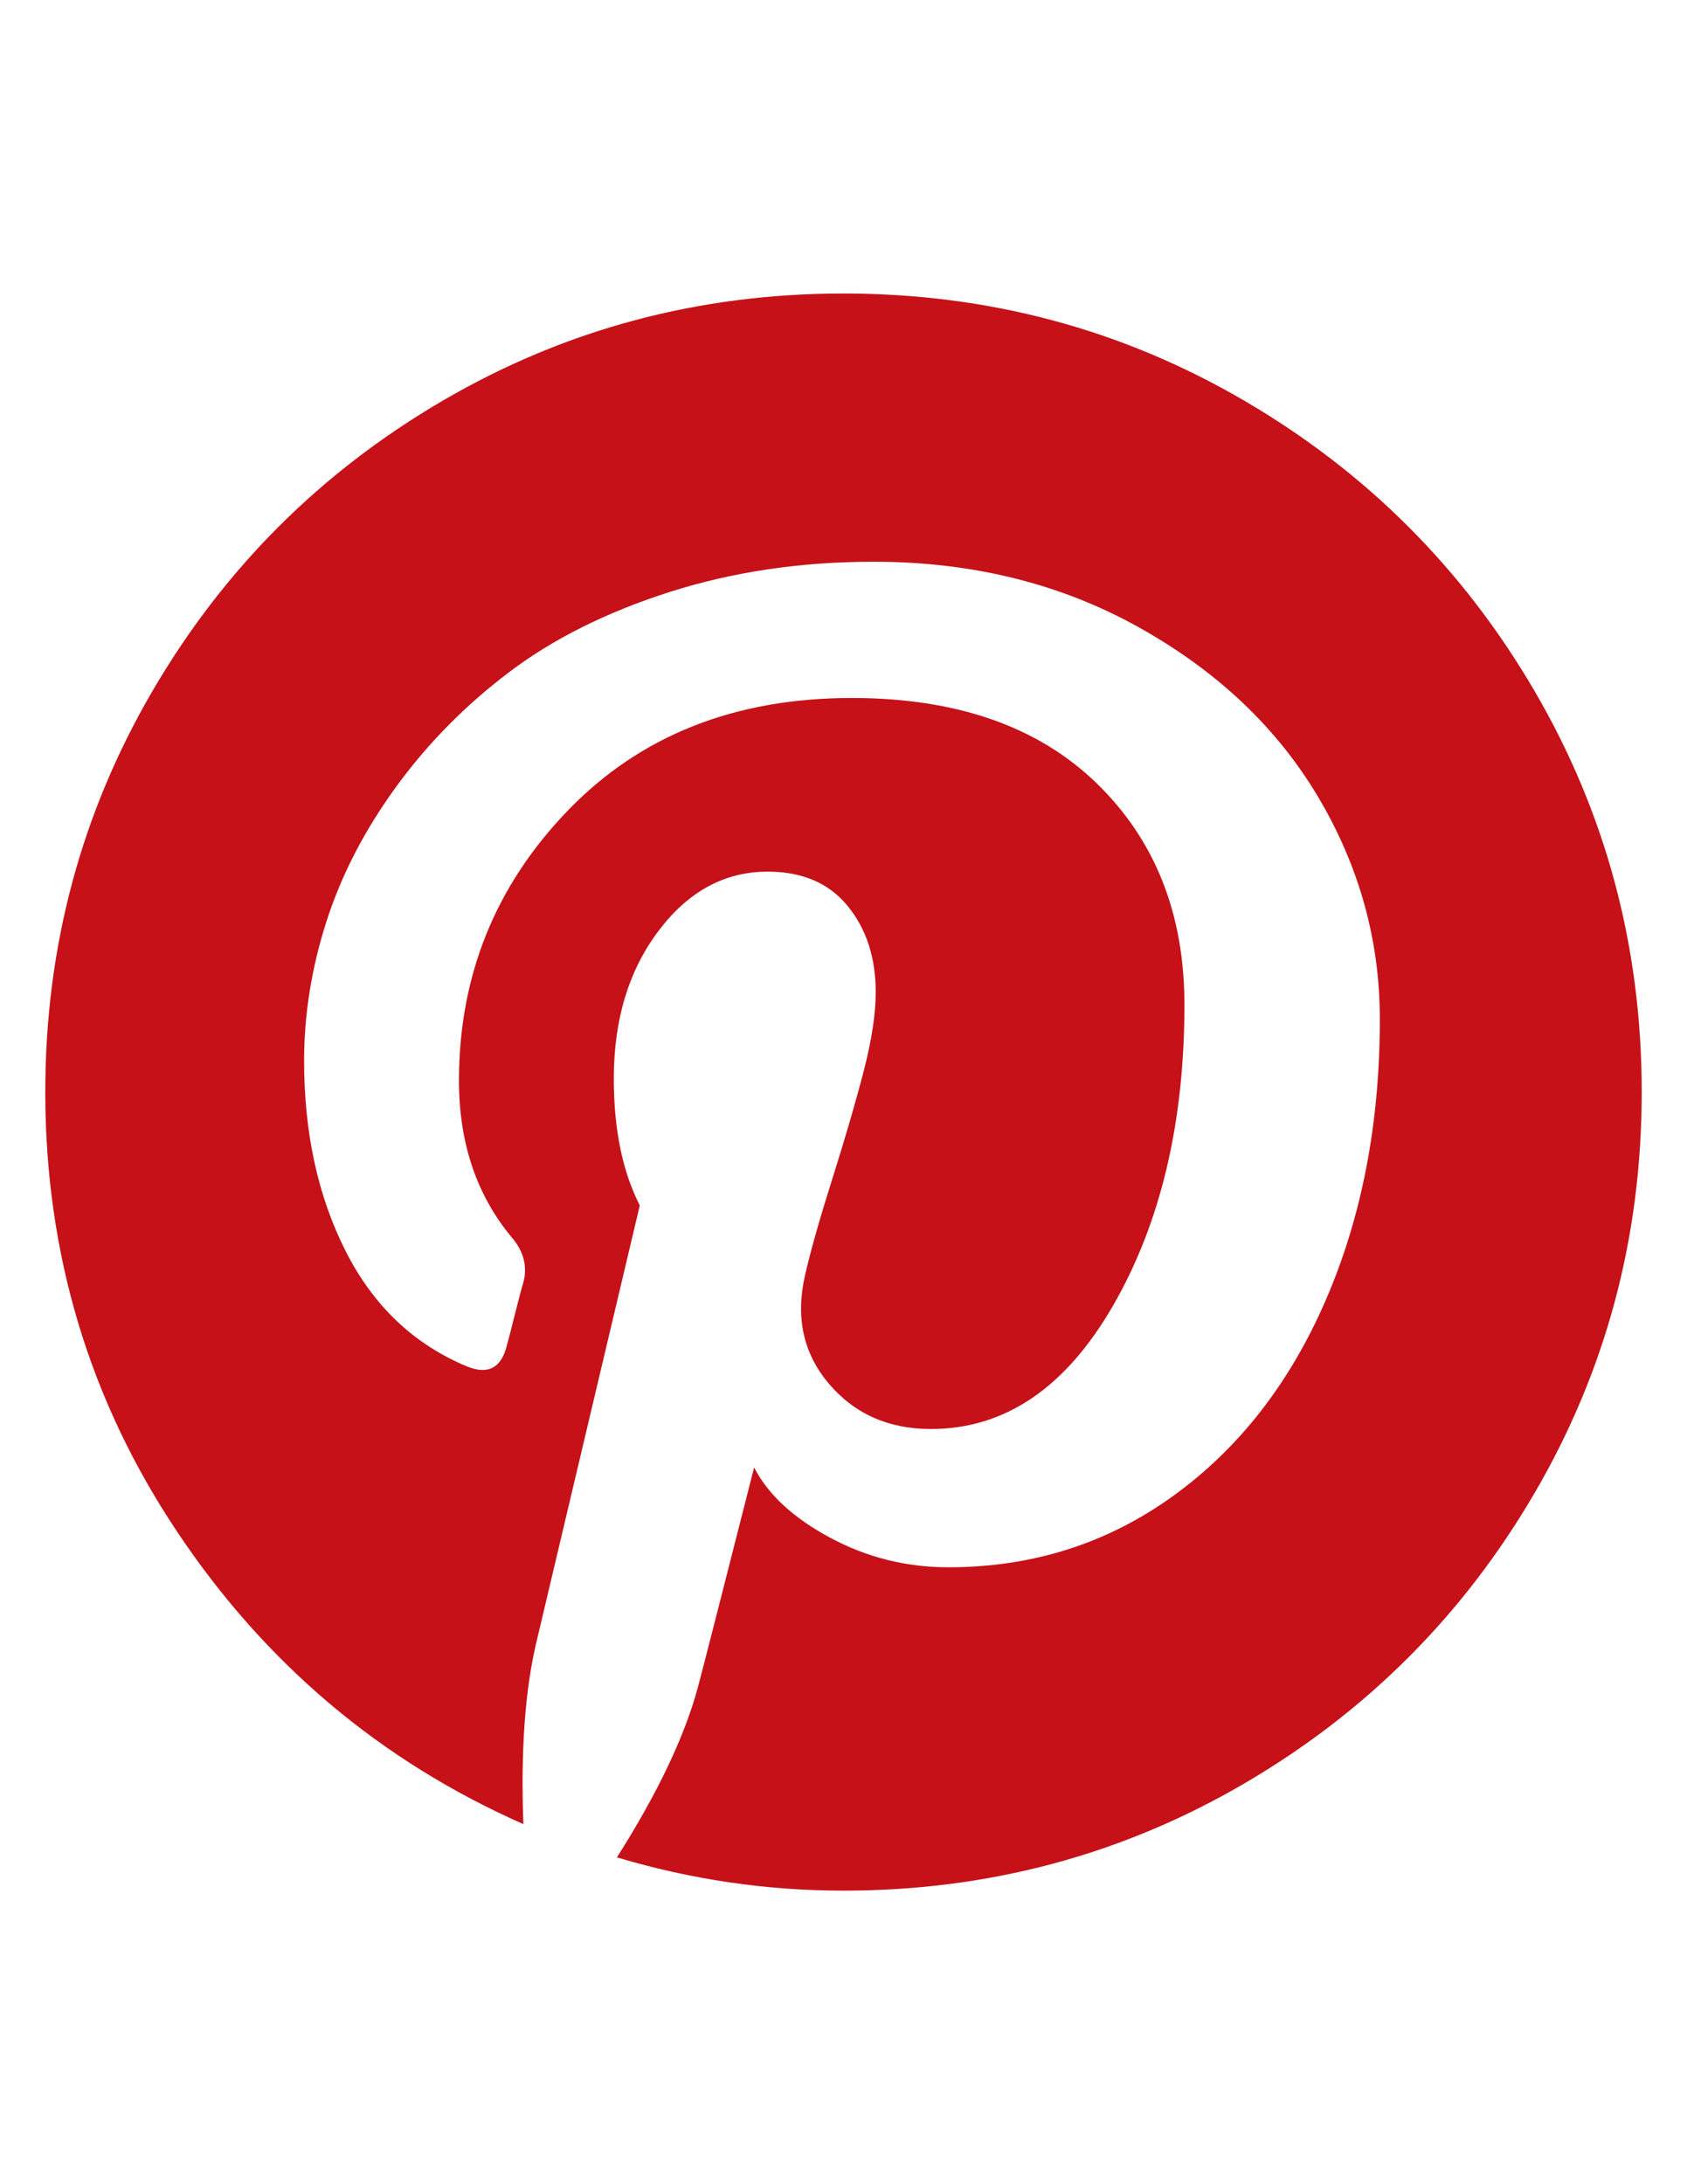 <?xml version="1.0" encoding="utf-8"?>
<!-- Generator: Adobe Illustrator 17.0.0, SVG Export Plug-In . SVG Version: 6.00 Build 0)  -->
<!DOCTYPE svg PUBLIC "-//W3C//DTD SVG 1.1//EN" "http://www.w3.org/Graphics/SVG/1.1/DTD/svg11.dtd">
<svg version="1.1" id="Capa_1" xmlns="http://www.w3.org/2000/svg" xmlns:xlink="http://www.w3.org/1999/xlink" x="0px" y="0px"
	 width="612px" height="792px" viewBox="0 0 612 792" enable-background="new 0 0 612 792" xml:space="preserve">
<g>
	<path fill="#C61118" d="M451.35,145.264c-44.364-25.894-92.816-38.838-145.35-38.838c-52.54,0-100.992,12.944-145.356,38.838
		s-79.493,61.023-105.38,105.38C29.37,295.014,16.426,343.466,16.426,396c0,58.568,15.955,111.733,47.883,159.487
		c31.922,47.767,73.77,83.079,125.558,105.949c-1.01-26.897,0.624-49.137,4.902-66.732l37.326-157.608
		c-6.285-12.313-9.425-27.644-9.425-45.998c0-21.365,5.404-39.217,16.212-53.538c10.802-14.333,24.003-21.5,39.59-21.5
		c12.564,0,22.246,4.143,29.033,12.448c6.787,8.293,10.184,18.727,10.184,31.292c0,7.797-1.45,17.289-4.333,28.47
		c-2.895,11.187-6.665,24.131-11.31,38.838c-4.651,14.7-7.98,26.451-9.994,35.251c-3.525,15.331-0.63,28.464,8.672,39.401
		c9.296,10.936,21.616,16.402,36.953,16.402c26.897,0,48.954-14.951,66.176-44.866c17.216-29.915,25.826-66.237,25.826-108.973
		c0-32.926-10.618-59.701-31.861-80.313c-21.243-20.606-50.845-30.918-88.795-30.918c-42.485,0-76.861,13.641-103.122,40.906
		c-26.267,27.277-39.401,59.896-39.401,97.84c0,22.626,6.414,41.61,19.229,56.94c4.272,5.031,5.655,10.428,4.149,16.206
		c-0.508,1.512-1.512,5.282-3.017,11.31s-2.515,9.933-3.017,11.689c-2.013,8.048-6.787,10.563-14.333,7.54
		c-19.358-8.042-34.064-21.989-44.113-41.849c-10.055-19.853-15.08-42.852-15.08-68.997c0-16.842,2.699-33.685,8.103-50.527
		c5.404-16.842,13.819-33.115,25.263-48.831c11.432-15.698,25.135-29.596,41.102-41.659c15.961-12.069,35.38-21.738,58.256-29.039
		c22.87-7.283,47.51-10.93,73.905-10.93c35.692,0,67.742,7.919,96.145,23.752c28.403,15.839,50.086,36.328,65.043,61.463
		c14.951,25.135,22.436,52.026,22.436,80.692c0,37.705-6.542,71.641-19.608,101.806c-13.072,30.165-31.549,53.856-55.429,71.072
		c-23.886,17.216-51.035,25.826-81.445,25.826c-15.337,0-29.664-3.58-42.987-10.747c-13.329-7.167-22.503-15.649-27.528-25.453
		c-11.31,44.486-18.097,71.016-20.361,79.554c-4.78,17.852-14.584,38.458-29.413,61.836c26.897,8.042,54.297,12.063,82.198,12.063
		c52.534,0,100.986-12.944,145.35-38.831c44.364-25.894,79.493-61.023,105.386-105.393c25.888-44.364,38.838-92.81,38.838-145.35
		s-12.95-100.986-38.838-145.356C530.849,206.286,495.714,171.157,451.35,145.264z"/>
</g>
</svg>
